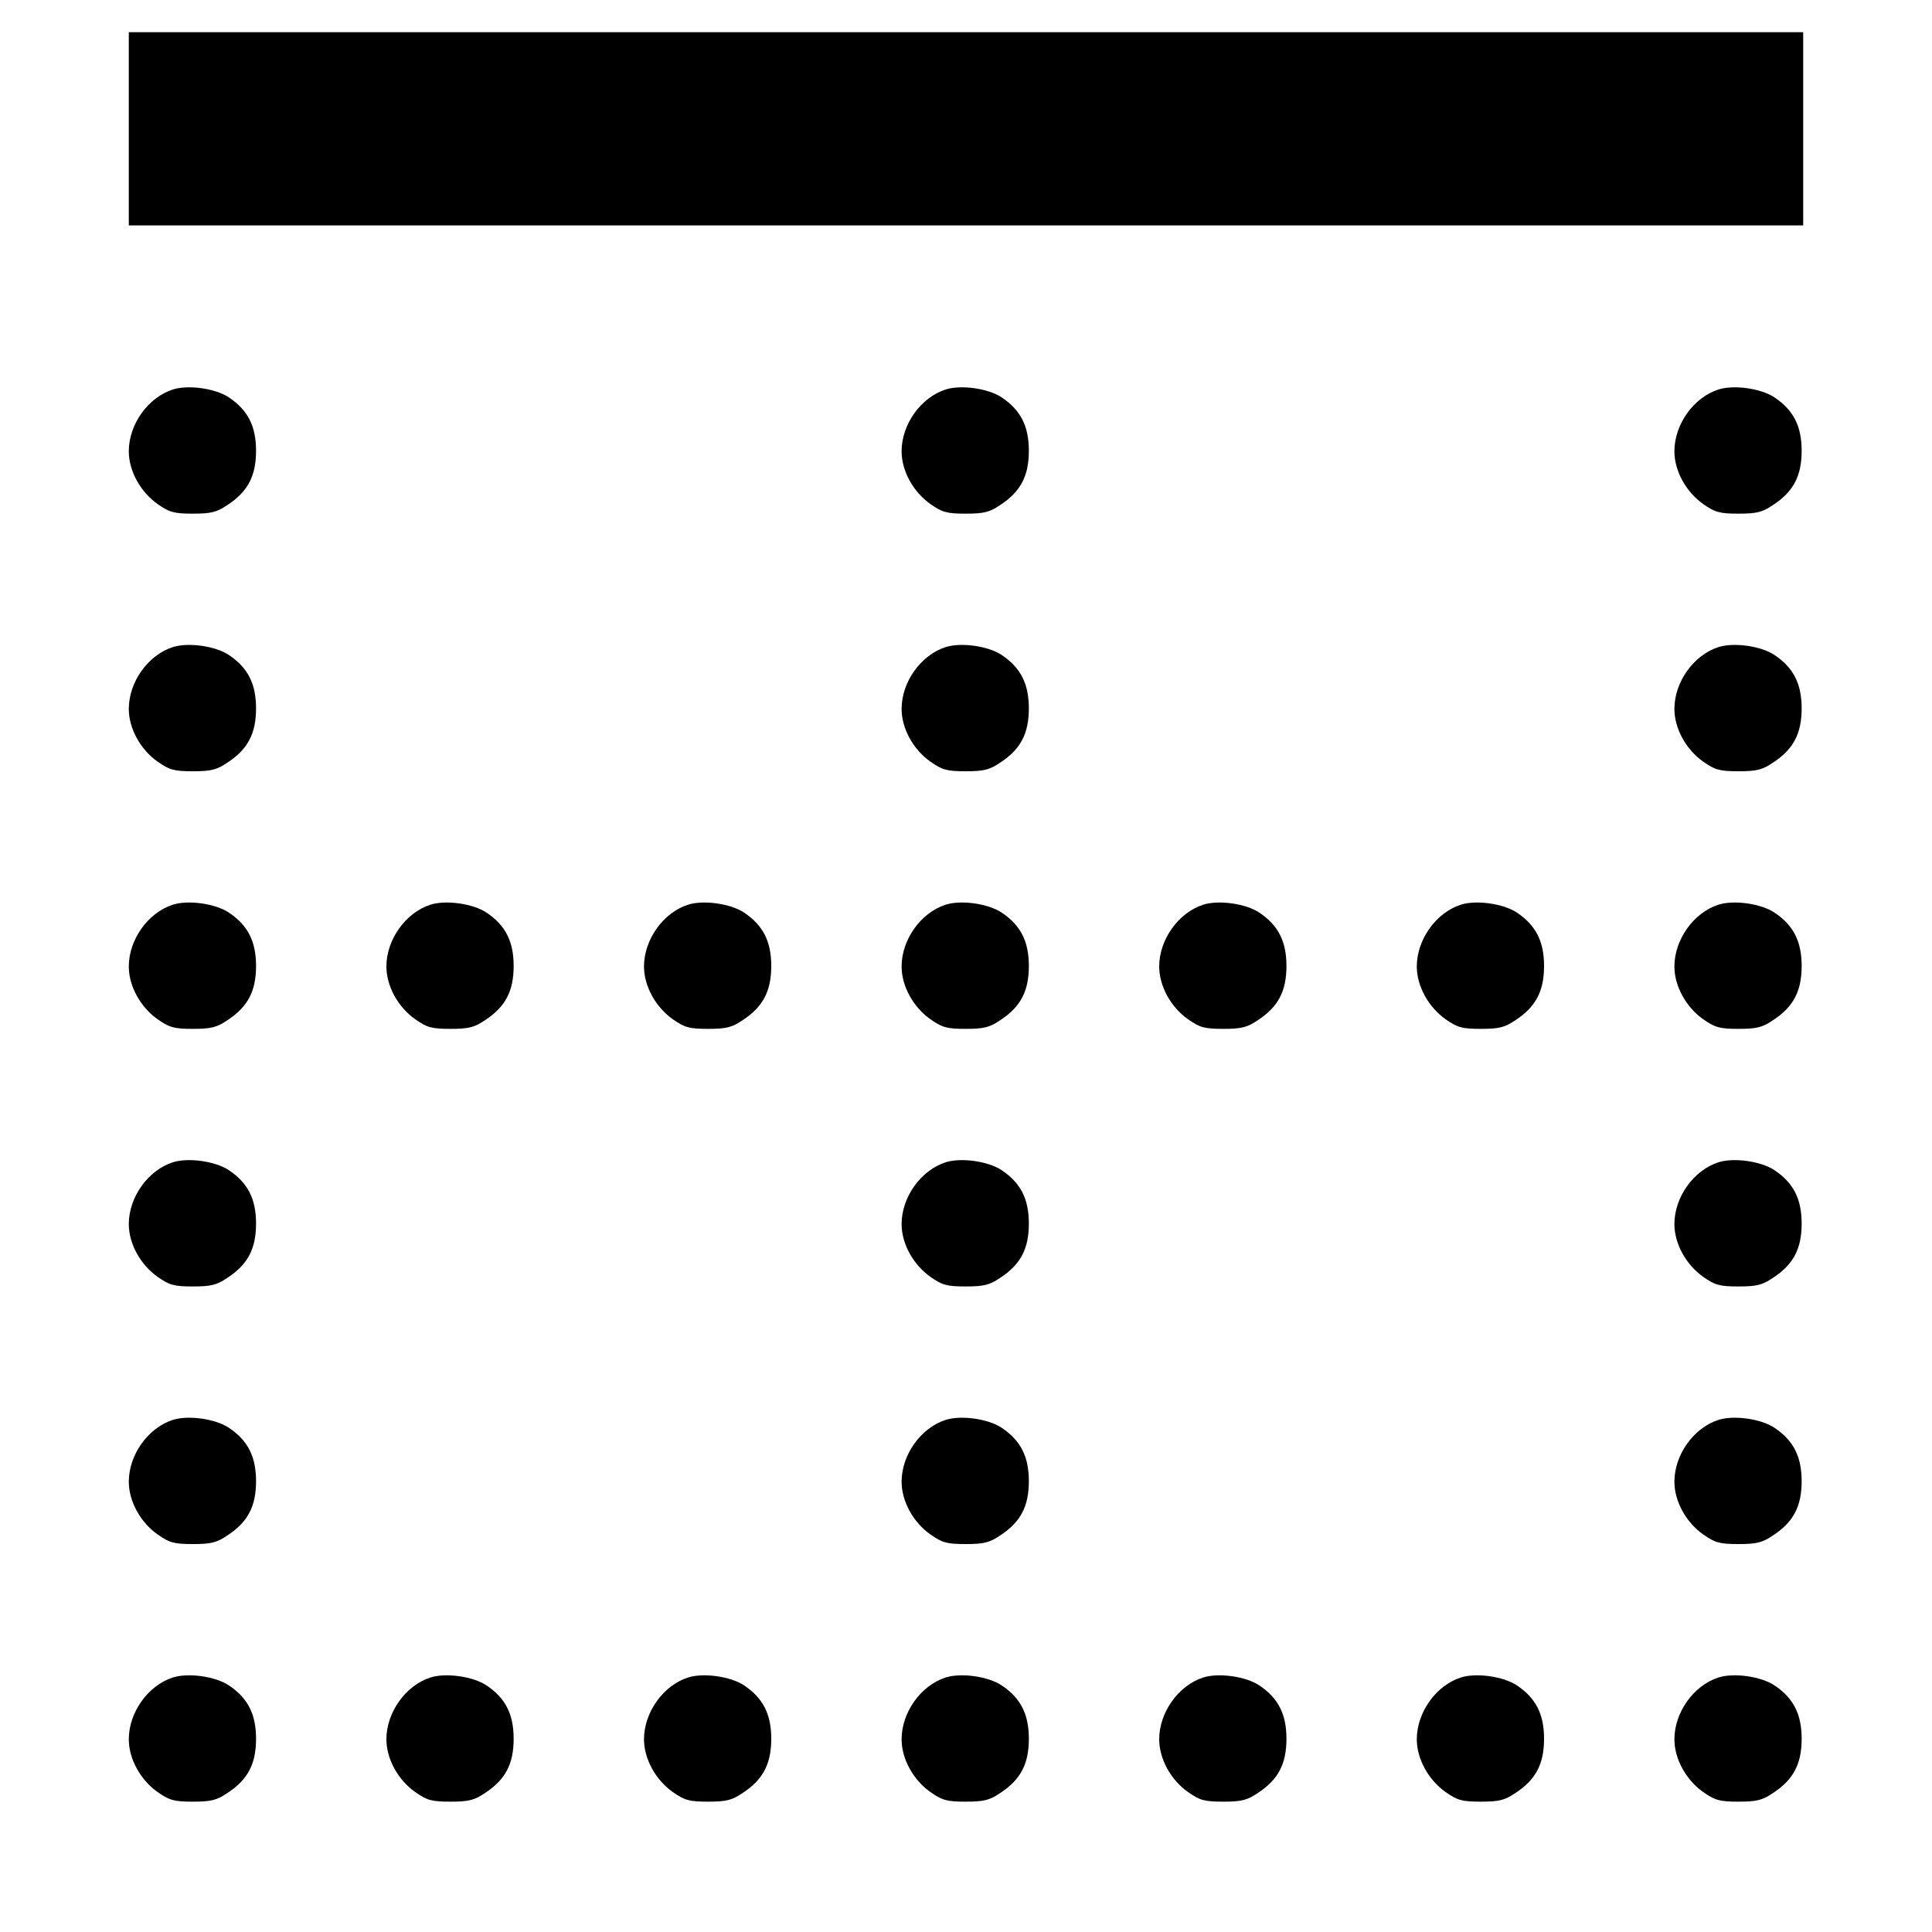 <svg width="15" height="15" fill="none" xmlns="http://www.w3.org/2000/svg"><path d="M1.000 1.000 L 1.000 1.750 7.500 1.750 L 14.000 1.750 14.000 1.000 L 14.000 0.250 7.500 0.250 L 1.000 0.250 1.000 1.000 M1.342 3.024 C 1.149 3.086,1.000 3.295,1.000 3.504 C 1.000 3.655,1.089 3.818,1.223 3.913 C 1.316 3.978,1.351 3.988,1.498 3.988 C 1.639 3.988,1.683 3.977,1.767 3.920 C 1.924 3.817,1.988 3.695,1.988 3.500 C 1.988 3.308,1.924 3.183,1.775 3.084 C 1.670 3.015,1.460 2.986,1.342 3.024 M7.342 3.024 C 7.149 3.086,7.000 3.295,7.000 3.504 C 7.000 3.655,7.089 3.818,7.223 3.913 C 7.316 3.978,7.351 3.988,7.498 3.988 C 7.639 3.988,7.683 3.977,7.767 3.920 C 7.924 3.817,7.988 3.695,7.988 3.500 C 7.988 3.308,7.924 3.183,7.775 3.084 C 7.670 3.015,7.460 2.986,7.342 3.024 M13.342 3.024 C 13.149 3.086,13.000 3.295,13.000 3.504 C 13.000 3.655,13.089 3.818,13.223 3.913 C 13.316 3.978,13.351 3.988,13.498 3.988 C 13.639 3.988,13.683 3.977,13.767 3.920 C 13.924 3.817,13.988 3.695,13.988 3.500 C 13.988 3.308,13.924 3.183,13.775 3.084 C 13.670 3.015,13.460 2.986,13.342 3.024 M1.342 5.024 C 1.149 5.086,1.000 5.295,1.000 5.504 C 1.000 5.655,1.089 5.818,1.223 5.913 C 1.316 5.978,1.351 5.988,1.498 5.988 C 1.639 5.988,1.683 5.977,1.767 5.920 C 1.924 5.817,1.988 5.695,1.988 5.500 C 1.988 5.308,1.924 5.183,1.775 5.084 C 1.670 5.015,1.460 4.986,1.342 5.024 M7.342 5.024 C 7.149 5.086,7.000 5.295,7.000 5.504 C 7.000 5.655,7.089 5.818,7.223 5.913 C 7.316 5.978,7.351 5.988,7.498 5.988 C 7.639 5.988,7.683 5.977,7.767 5.920 C 7.924 5.817,7.988 5.695,7.988 5.500 C 7.988 5.308,7.924 5.183,7.775 5.084 C 7.670 5.015,7.460 4.986,7.342 5.024 M13.342 5.024 C 13.149 5.086,13.000 5.295,13.000 5.504 C 13.000 5.655,13.089 5.818,13.223 5.913 C 13.316 5.978,13.351 5.988,13.498 5.988 C 13.639 5.988,13.683 5.977,13.767 5.920 C 13.924 5.817,13.988 5.695,13.988 5.500 C 13.988 5.308,13.924 5.183,13.775 5.084 C 13.670 5.015,13.460 4.986,13.342 5.024 M1.342 7.024 C 1.149 7.086,1.000 7.295,1.000 7.504 C 1.000 7.655,1.089 7.818,1.223 7.913 C 1.316 7.978,1.351 7.988,1.498 7.988 C 1.639 7.988,1.683 7.977,1.767 7.920 C 1.924 7.817,1.988 7.695,1.988 7.500 C 1.988 7.308,1.924 7.183,1.775 7.084 C 1.670 7.015,1.460 6.986,1.342 7.024 M3.342 7.024 C 3.149 7.086,3.000 7.295,3.000 7.504 C 3.000 7.655,3.089 7.818,3.223 7.913 C 3.316 7.978,3.351 7.988,3.498 7.988 C 3.639 7.988,3.683 7.977,3.767 7.920 C 3.924 7.817,3.988 7.695,3.988 7.500 C 3.988 7.308,3.924 7.183,3.775 7.084 C 3.670 7.015,3.460 6.986,3.342 7.024 M5.342 7.024 C 5.149 7.086,5.000 7.295,5.000 7.504 C 5.000 7.655,5.089 7.818,5.223 7.913 C 5.316 7.978,5.351 7.988,5.498 7.988 C 5.639 7.988,5.683 7.977,5.767 7.920 C 5.924 7.817,5.988 7.695,5.988 7.500 C 5.988 7.308,5.924 7.183,5.775 7.084 C 5.670 7.015,5.460 6.986,5.342 7.024 M7.342 7.024 C 7.149 7.086,7.000 7.295,7.000 7.504 C 7.000 7.655,7.089 7.818,7.223 7.913 C 7.316 7.978,7.351 7.988,7.498 7.988 C 7.639 7.988,7.683 7.977,7.767 7.920 C 7.924 7.817,7.988 7.695,7.988 7.500 C 7.988 7.308,7.924 7.183,7.775 7.084 C 7.670 7.015,7.460 6.986,7.342 7.024 M9.342 7.024 C 9.149 7.086,9.000 7.295,9.000 7.504 C 9.000 7.655,9.089 7.818,9.223 7.913 C 9.316 7.978,9.351 7.988,9.498 7.988 C 9.639 7.988,9.683 7.977,9.767 7.920 C 9.924 7.817,9.988 7.695,9.988 7.500 C 9.988 7.308,9.924 7.183,9.775 7.084 C 9.670 7.015,9.460 6.986,9.342 7.024 M11.342 7.024 C 11.149 7.086,11.000 7.295,11.000 7.504 C 11.000 7.655,11.089 7.818,11.223 7.913 C 11.316 7.978,11.351 7.988,11.498 7.988 C 11.639 7.988,11.683 7.977,11.767 7.920 C 11.924 7.817,11.988 7.695,11.988 7.500 C 11.988 7.308,11.924 7.183,11.775 7.084 C 11.670 7.015,11.460 6.986,11.342 7.024 M13.342 7.024 C 13.149 7.086,13.000 7.295,13.000 7.504 C 13.000 7.655,13.089 7.818,13.223 7.913 C 13.316 7.978,13.351 7.988,13.498 7.988 C 13.639 7.988,13.683 7.977,13.767 7.920 C 13.924 7.817,13.988 7.695,13.988 7.500 C 13.988 7.308,13.924 7.183,13.775 7.084 C 13.670 7.015,13.460 6.986,13.342 7.024 M1.342 9.024 C 1.149 9.086,1.000 9.295,1.000 9.504 C 1.000 9.655,1.089 9.818,1.223 9.913 C 1.316 9.978,1.351 9.988,1.498 9.988 C 1.639 9.988,1.683 9.977,1.767 9.920 C 1.924 9.817,1.988 9.695,1.988 9.500 C 1.988 9.308,1.924 9.183,1.775 9.084 C 1.670 9.015,1.460 8.986,1.342 9.024 M7.342 9.024 C 7.149 9.086,7.000 9.295,7.000 9.504 C 7.000 9.655,7.089 9.818,7.223 9.913 C 7.316 9.978,7.351 9.988,7.498 9.988 C 7.639 9.988,7.683 9.977,7.767 9.920 C 7.924 9.817,7.988 9.695,7.988 9.500 C 7.988 9.308,7.924 9.183,7.775 9.084 C 7.670 9.015,7.460 8.986,7.342 9.024 M13.342 9.024 C 13.149 9.086,13.000 9.295,13.000 9.504 C 13.000 9.655,13.089 9.818,13.223 9.913 C 13.316 9.978,13.351 9.988,13.498 9.988 C 13.639 9.988,13.683 9.977,13.767 9.920 C 13.924 9.817,13.988 9.695,13.988 9.500 C 13.988 9.308,13.924 9.183,13.775 9.084 C 13.670 9.015,13.460 8.986,13.342 9.024 M1.342 11.024 C 1.149 11.086,1.000 11.295,1.000 11.504 C 1.000 11.655,1.089 11.818,1.223 11.913 C 1.316 11.978,1.351 11.988,1.498 11.988 C 1.639 11.988,1.683 11.977,1.767 11.920 C 1.924 11.817,1.988 11.695,1.988 11.500 C 1.988 11.308,1.924 11.183,1.775 11.084 C 1.670 11.015,1.460 10.986,1.342 11.024 M7.342 11.024 C 7.149 11.086,7.000 11.295,7.000 11.504 C 7.000 11.655,7.089 11.818,7.223 11.913 C 7.316 11.978,7.351 11.988,7.498 11.988 C 7.639 11.988,7.683 11.977,7.767 11.920 C 7.924 11.817,7.988 11.695,7.988 11.500 C 7.988 11.308,7.924 11.183,7.775 11.084 C 7.670 11.015,7.460 10.986,7.342 11.024 M13.342 11.024 C 13.149 11.086,13.000 11.295,13.000 11.504 C 13.000 11.655,13.089 11.818,13.223 11.913 C 13.316 11.978,13.351 11.988,13.498 11.988 C 13.639 11.988,13.683 11.977,13.767 11.920 C 13.924 11.817,13.988 11.695,13.988 11.500 C 13.988 11.308,13.924 11.183,13.775 11.084 C 13.670 11.015,13.460 10.986,13.342 11.024 M1.342 13.024 C 1.149 13.086,1.000 13.295,1.000 13.504 C 1.000 13.655,1.089 13.818,1.223 13.913 C 1.316 13.978,1.351 13.988,1.498 13.988 C 1.639 13.988,1.683 13.977,1.767 13.920 C 1.924 13.817,1.988 13.695,1.988 13.500 C 1.988 13.308,1.924 13.183,1.775 13.084 C 1.670 13.015,1.460 12.986,1.342 13.024 M3.342 13.024 C 3.149 13.086,3.000 13.295,3.000 13.504 C 3.000 13.655,3.089 13.818,3.223 13.913 C 3.316 13.978,3.351 13.988,3.498 13.988 C 3.639 13.988,3.683 13.977,3.767 13.920 C 3.924 13.817,3.988 13.695,3.988 13.500 C 3.988 13.308,3.924 13.183,3.775 13.084 C 3.670 13.015,3.460 12.986,3.342 13.024 M5.342 13.024 C 5.149 13.086,5.000 13.295,5.000 13.504 C 5.000 13.655,5.089 13.818,5.223 13.913 C 5.316 13.978,5.351 13.988,5.498 13.988 C 5.639 13.988,5.683 13.977,5.767 13.920 C 5.924 13.817,5.988 13.695,5.988 13.500 C 5.988 13.308,5.924 13.183,5.775 13.084 C 5.670 13.015,5.460 12.986,5.342 13.024 M7.342 13.024 C 7.149 13.086,7.000 13.295,7.000 13.504 C 7.000 13.655,7.089 13.818,7.223 13.913 C 7.316 13.978,7.351 13.988,7.498 13.988 C 7.639 13.988,7.683 13.977,7.767 13.920 C 7.924 13.817,7.988 13.695,7.988 13.500 C 7.988 13.308,7.924 13.183,7.775 13.084 C 7.670 13.015,7.460 12.986,7.342 13.024 M9.342 13.024 C 9.149 13.086,9.000 13.295,9.000 13.504 C 9.000 13.655,9.089 13.818,9.223 13.913 C 9.316 13.978,9.351 13.988,9.498 13.988 C 9.639 13.988,9.683 13.977,9.767 13.920 C 9.924 13.817,9.988 13.695,9.988 13.500 C 9.988 13.308,9.924 13.183,9.775 13.084 C 9.670 13.015,9.460 12.986,9.342 13.024 M11.342 13.024 C 11.149 13.086,11.000 13.295,11.000 13.504 C 11.000 13.655,11.089 13.818,11.223 13.913 C 11.316 13.978,11.351 13.988,11.498 13.988 C 11.639 13.988,11.683 13.977,11.767 13.920 C 11.924 13.817,11.988 13.695,11.988 13.500 C 11.988 13.308,11.924 13.183,11.775 13.084 C 11.670 13.015,11.460 12.986,11.342 13.024 M13.342 13.024 C 13.149 13.086,13.000 13.295,13.000 13.504 C 13.000 13.655,13.089 13.818,13.223 13.913 C 13.316 13.978,13.351 13.988,13.498 13.988 C 13.639 13.988,13.683 13.977,13.767 13.920 C 13.924 13.817,13.988 13.695,13.988 13.500 C 13.988 13.308,13.924 13.183,13.775 13.084 C 13.670 13.015,13.460 12.986,13.342 13.024 " fill="currentColor" stroke="none" fill-rule="evenodd"></path></svg>